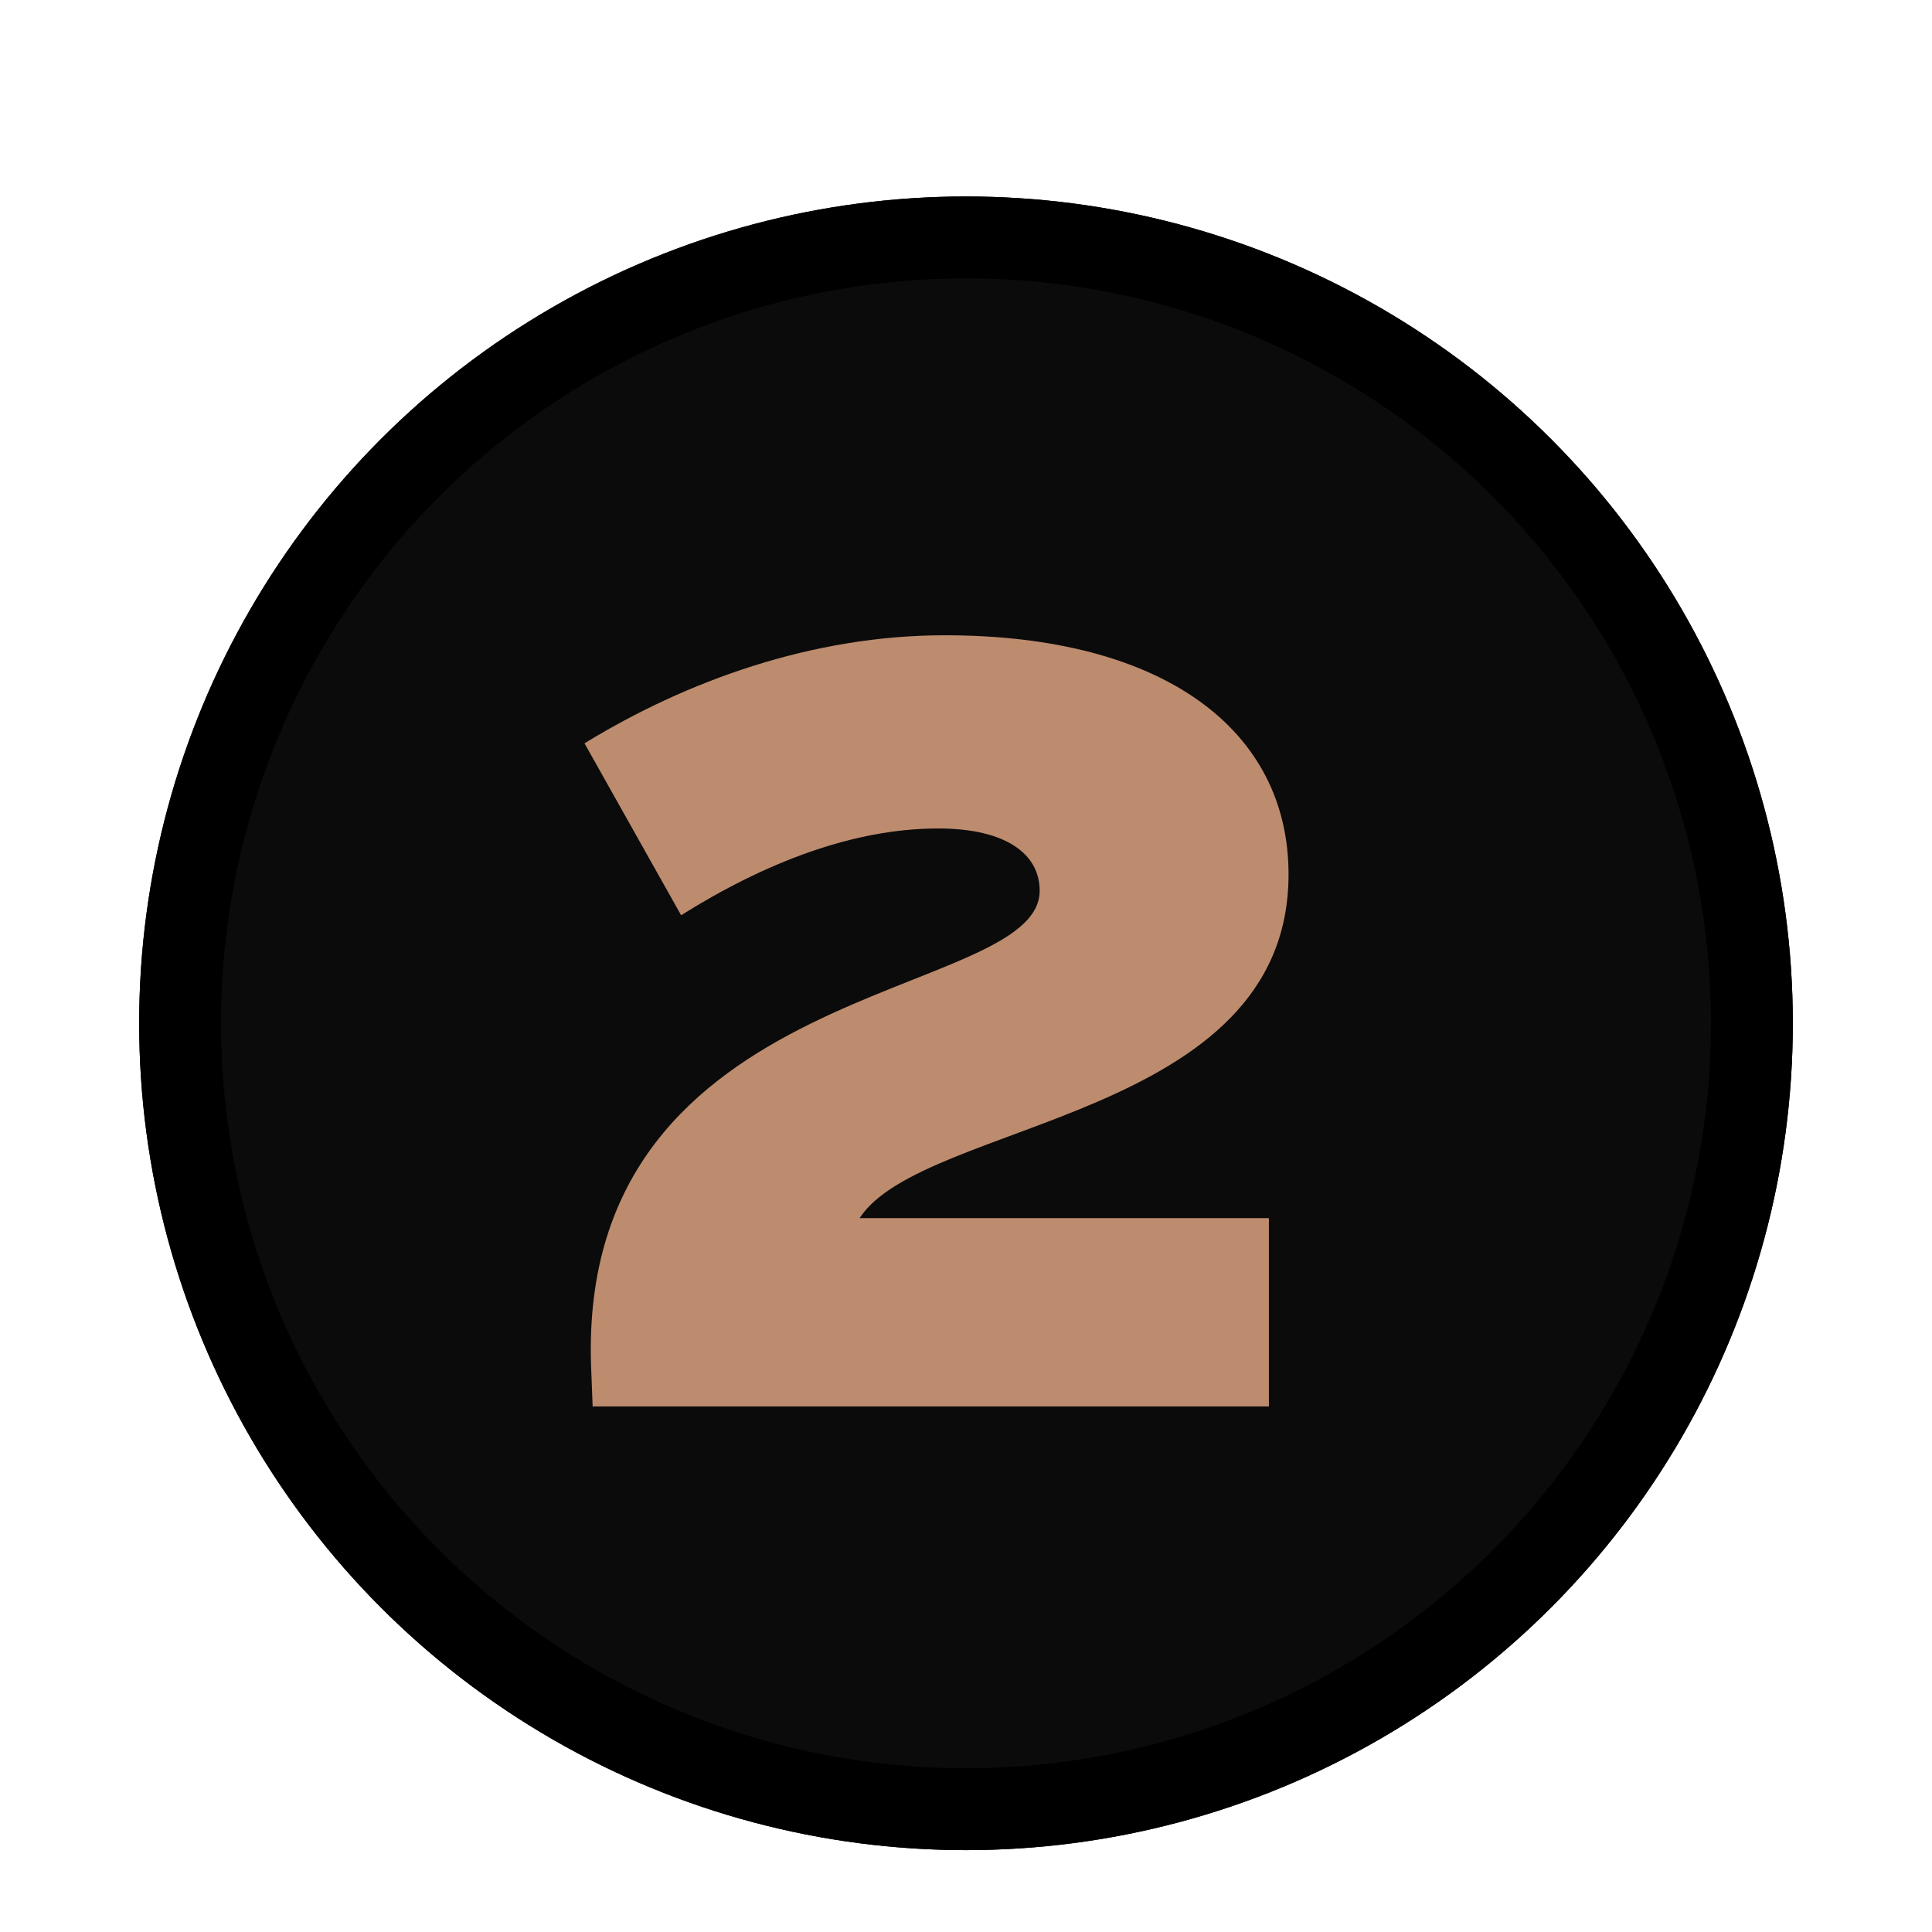 <?xml version="1.0" encoding="utf-8"?>
<!-- Generator: Adobe Illustrator 23.0.1, SVG Export Plug-In . SVG Version: 6.00 Build 0)  -->
<svg  width="101" height="101" version="1.1" id="Ebene_1" xmlns="http://www.w3.org/2000/svg" xmlns:xlink="http://www.w3.org/1999/xlink" x="0px" y="0px"
	 viewBox="0 0 101 118" style="enable-background:new 0 0 101 118;" xml:space="preserve">
<style type="text/css">
	.st0{fill:#0B0B0B;}
	.st1{fill:none;stroke:#000000;stroke-width:5;}
	.st2{enable-background:new    ;}
	.st3{fill:#BD8C6E;}
</style>
<g id="Gruppe_401" transform="translate(-329 -2797)">
	<g id="Gruppe_205" transform="translate(-1166 1166)">
		<g id="Ellipse_30" transform="translate(1495 1643)">
			<circle class="st0" cx="50.5" cy="50.5" r="50.5"/>
			<circle class="st1" cx="50.5" cy="50.5" r="48"/>
		</g>
	</g>
	<g class="st2">
		<path class="st3" d="M356.7,2883l-0.1-2.6c-0.8-23.8,27.4-22.2,27.4-29c0-2.2-2-3.8-6.2-3.8c-5.2,0-10.6,2.1-15.7,5.3l-5.9-10.5
			c6.2-3.8,13.9-6.6,22-6.6c13.4,0,21,5.8,21,14.6c0,15-22.3,15-26.2,21h25v11.5H356.7z"/>
	</g>
</g>
</svg>
